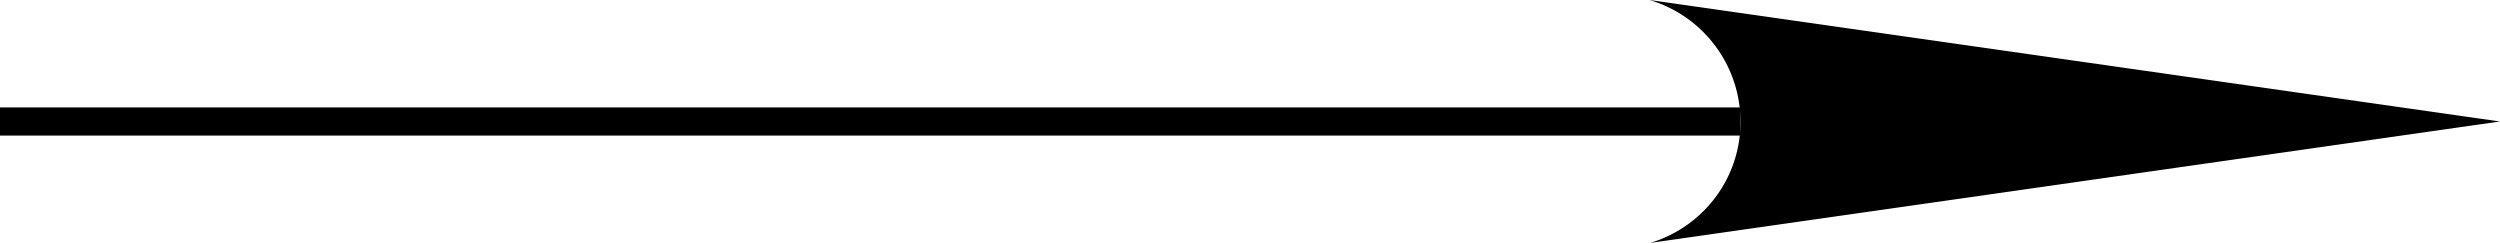 <svg id="Right_Arrow" data-name="Right Arrow" xmlns="http://www.w3.org/2000/svg" width="79" height="7.676" viewBox="0 0 79 7.676">
  <rect id="Rectangle_21" data-name="Rectangle 21" width="55" height="0.889" transform="translate(0 3.395)" fill="#00000"/>
  <path id="Subtraction_1" data-name="Subtraction 1" d="M4001.148-448.163v0a4.032,4.032,0,0,0,2.042-1.417A3.965,3.965,0,0,0,4004-452a4.019,4.019,0,0,0-2.88-3.84L4028-452Z" transform="translate(-3949 455.839)" fill="#000000"/>
</svg>
